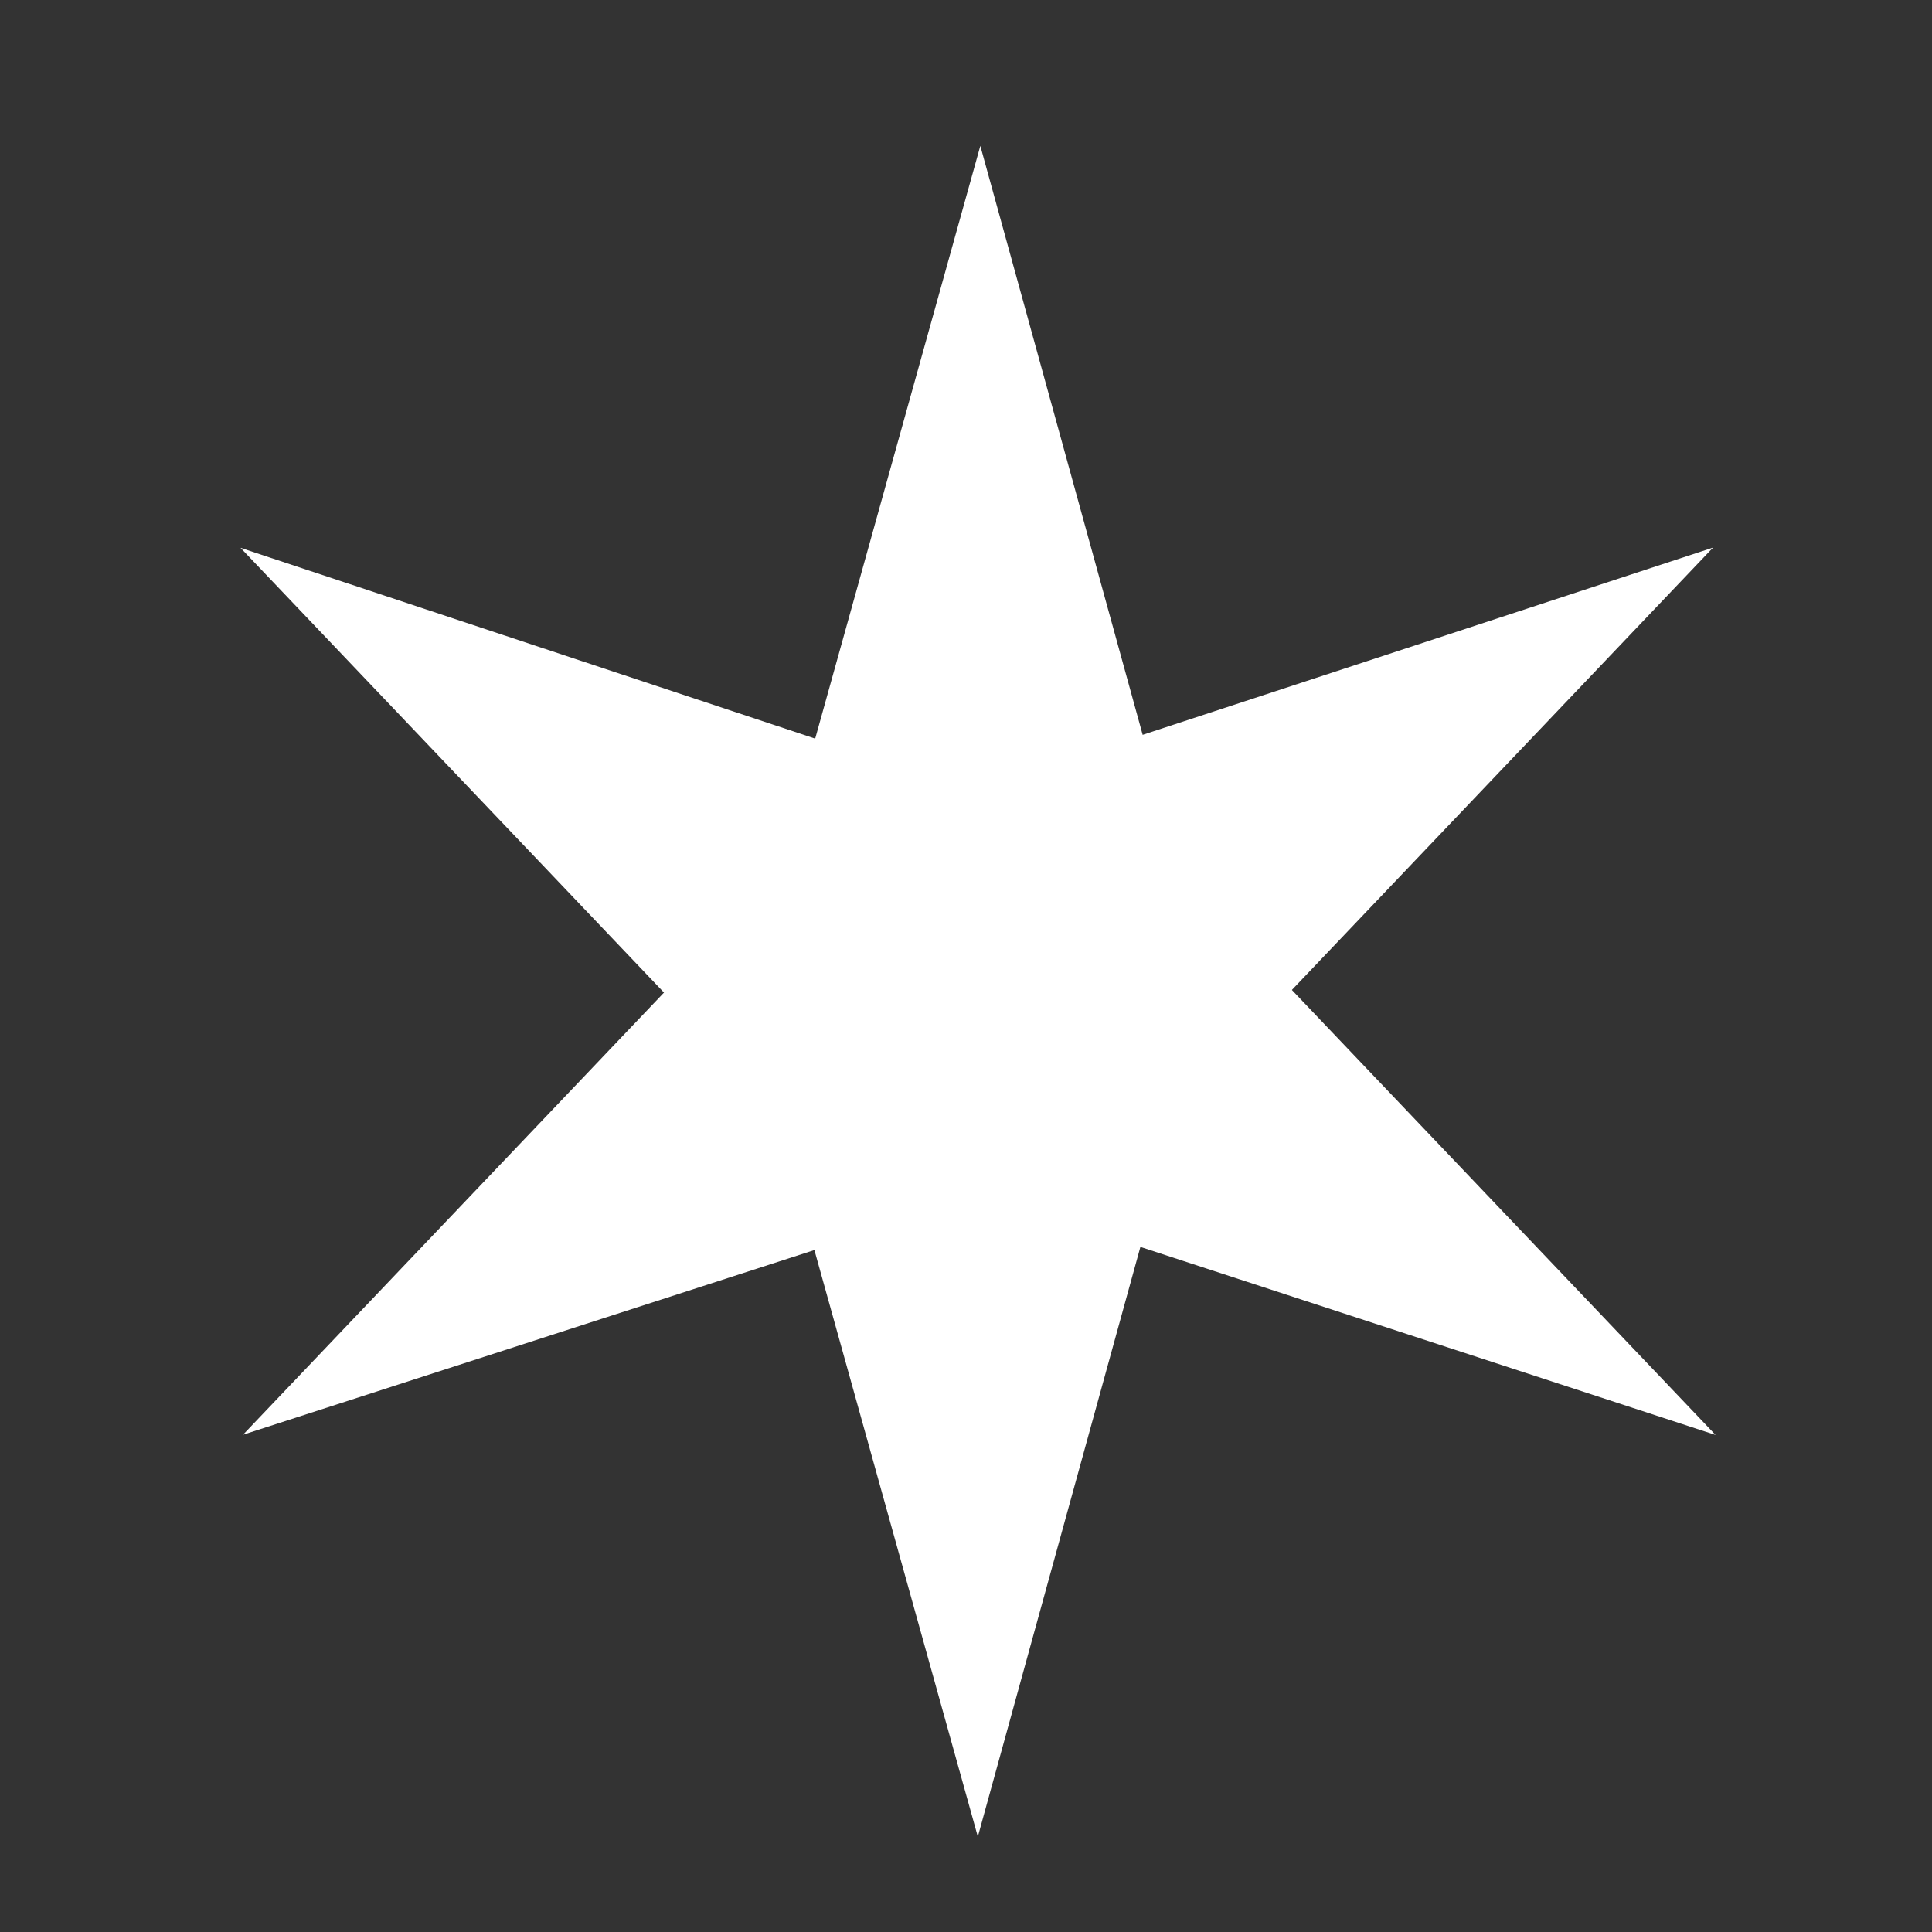 <?xml version="1.0" encoding="UTF-8" standalone="no"?>
<!-- Created using Krita: https://krita.org -->

<svg
   width="100"
   height="100"
   viewBox="0 0 75 75"
   version="1.1"
   id="svg1"
   sodipodi:docname="Normal.svg"
   inkscape:version="1.3.2 (091e20ef0f, 2023-11-25)"
   xmlns:inkscape="http://www.inkscape.org/namespaces/inkscape"
   xmlns:sodipodi="http://sodipodi.sourceforge.net/DTD/sodipodi-0.dtd"
   xmlns="http://www.w3.org/2000/svg"
   xmlns:svg="http://www.w3.org/2000/svg">
  <rect x="0" y="0" width="75" height="75" fill="#333333" stroke="none"/>
  <sodipodi:namedview
     id="namedview1"
     pagecolor="#808080"
     bordercolor="#000000"
     borderopacity="0.25"
     inkscape:showpageshadow="2"
     inkscape:pageopacity="0.0"
     inkscape:pagecheckerboard="0"
     inkscape:deskcolor="#d1d1d1"
     inkscape:document-units="pt"
     inkscape:zoom="5.9441164"
     inkscape:cx="52.068294"
     inkscape:cy="45.002484"
     inkscape:window-width="1920"
     inkscape:window-height="1010"
     inkscape:window-x="0"
     inkscape:window-y="1080"
     inkscape:window-maximized="1"
     inkscape:current-layer="svg1" />
  <defs
     id="defs1" />
  <path
     id="shape0"
     fill="#ffffff"
     fill-rule="evenodd"
     stroke-opacity="0"
     stroke="#000000"
     stroke-width="0"
     stroke-linecap="square"
     stroke-linejoin="bevel"
     d="M 45.841,33.904 66.598,55.705 38.166,46.41 9.434,55.696 30.191,33.895 38.056,5.663"
     sodipodi:nodetypes="cccccc" />
  <path
     id="shape01"
     fill="#ffffff"
     fill-rule="evenodd"
     stroke-opacity="0"
     stroke="#000000"
     stroke-width="0"
     stroke-linecap="square"
     stroke-linejoin="bevel"
     d="M 45.744,43.058 66.501,21.257 37.743,30.697 9.337,21.266 30.094,43.067 37.959,71.299"
     sodipodi:nodetypes="cccccc" />
</svg>
